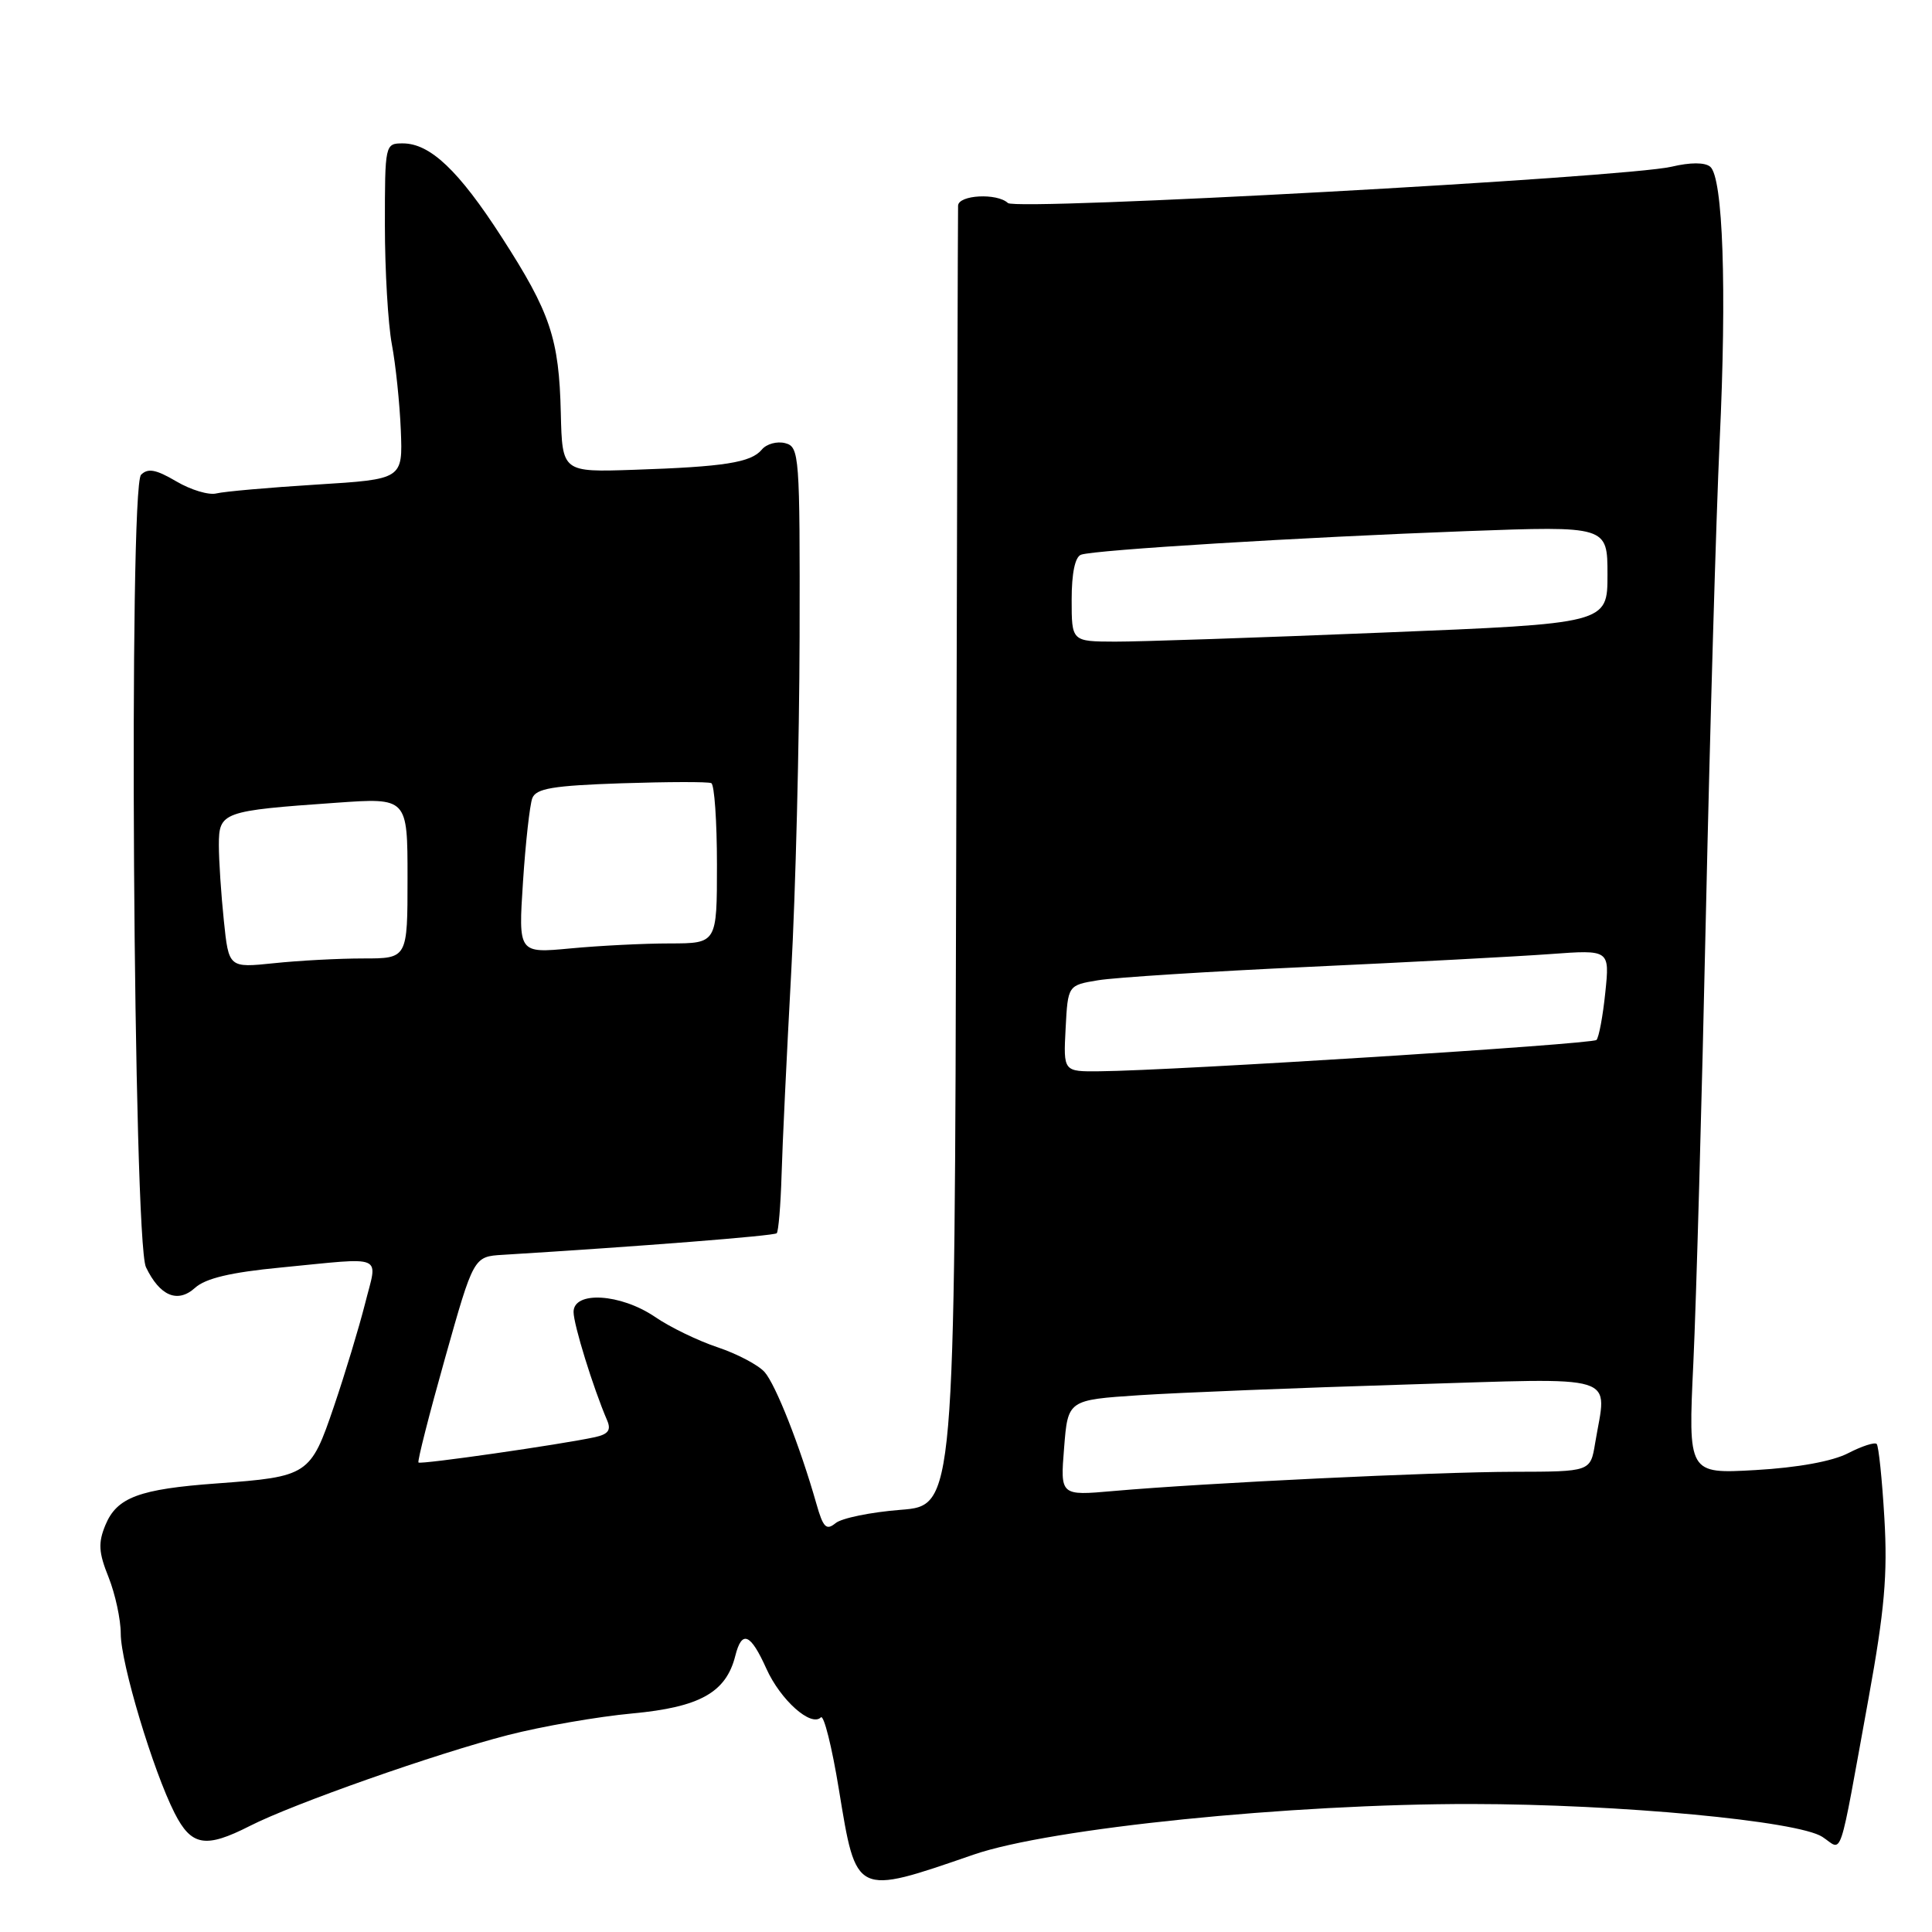<?xml version="1.0" encoding="UTF-8" standalone="no"?>
<!DOCTYPE svg PUBLIC "-//W3C//DTD SVG 1.1//EN" "http://www.w3.org/Graphics/SVG/1.1/DTD/svg11.dtd" >
<svg xmlns="http://www.w3.org/2000/svg" xmlns:xlink="http://www.w3.org/1999/xlink" version="1.1" viewBox="0 0 256 256">
 <g >
 <path fill="currentColor"
d=" M 129.00 245.75 C 139.13 242.25 171.03 239.01 195.00 239.04 C 214.58 239.06 238.26 241.28 241.48 243.40 C 244.24 245.20 243.53 247.35 247.60 225.00 C 249.71 213.38 250.13 208.64 249.69 201.16 C 249.39 196.02 248.93 191.60 248.67 191.33 C 248.40 191.07 246.70 191.62 244.88 192.56 C 242.81 193.63 238.21 194.47 232.62 194.79 C 223.68 195.30 223.68 195.30 224.38 180.54 C 224.76 172.43 225.51 145.70 226.04 121.15 C 226.58 96.59 227.40 68.40 227.86 58.50 C 228.82 38.26 228.31 23.50 226.61 22.09 C 225.90 21.50 223.98 21.50 221.49 22.09 C 215.33 23.53 134.65 27.95 133.55 26.90 C 132.12 25.55 127.01 25.82 126.95 27.25 C 126.92 27.94 126.81 66.97 126.70 114.00 C 126.50 199.50 126.50 199.50 119.33 200.06 C 115.39 200.37 111.51 201.16 110.71 201.83 C 109.49 202.83 109.07 202.41 108.18 199.27 C 106.00 191.61 102.78 183.45 101.30 181.79 C 100.45 180.85 97.67 179.39 95.11 178.53 C 92.54 177.68 88.79 175.87 86.78 174.49 C 82.23 171.40 76.00 171.03 76.00 173.84 C 76.00 175.51 78.59 183.88 80.45 188.21 C 81.00 189.49 80.60 190.04 78.84 190.43 C 74.31 191.41 55.74 194.08 55.45 193.79 C 55.29 193.62 56.87 187.42 58.96 180.00 C 62.76 166.50 62.76 166.50 66.63 166.27 C 84.60 165.17 102.57 163.76 102.92 163.41 C 103.15 163.18 103.44 159.73 103.56 155.75 C 103.67 151.76 104.25 139.72 104.83 129.00 C 105.42 118.28 105.92 98.19 105.95 84.37 C 106.00 60.21 105.92 59.21 104.04 58.72 C 102.96 58.44 101.56 58.82 100.94 59.58 C 99.51 61.29 96.00 61.85 84.00 62.25 C 74.50 62.57 74.50 62.57 74.31 54.74 C 74.08 44.85 72.93 41.43 66.48 31.43 C 60.78 22.59 56.99 19.00 53.37 19.00 C 51.02 19.00 51.00 19.11 51.00 29.86 C 51.00 35.84 51.42 42.93 51.92 45.61 C 52.43 48.30 52.96 53.42 53.11 57.00 C 53.37 63.50 53.37 63.50 41.94 64.21 C 35.65 64.60 29.68 65.13 28.68 65.38 C 27.68 65.64 25.29 64.92 23.37 63.79 C 20.67 62.20 19.60 62.00 18.69 62.91 C 17.03 64.57 17.66 164.39 19.34 167.91 C 21.18 171.74 23.54 172.73 25.85 170.64 C 27.23 169.39 30.57 168.59 37.15 167.96 C 51.26 166.59 50.04 166.08 48.37 172.75 C 47.57 175.91 45.72 182.03 44.25 186.35 C 41.15 195.48 40.86 195.67 28.75 196.56 C 18.43 197.31 15.49 198.41 13.97 202.07 C 12.99 204.44 13.06 205.70 14.39 209.00 C 15.27 211.22 16.00 214.58 16.00 216.47 C 16.00 220.37 20.28 234.63 23.14 240.25 C 25.36 244.62 27.23 244.94 33.10 241.95 C 38.86 239.01 57.76 232.36 67.33 229.90 C 71.82 228.75 79.23 227.46 83.79 227.04 C 92.73 226.21 96.21 224.26 97.43 219.41 C 98.30 215.95 99.44 216.42 101.55 221.11 C 103.42 225.26 107.46 228.87 108.77 227.56 C 109.16 227.17 110.24 231.48 111.16 237.13 C 113.48 251.28 113.26 251.18 129.00 245.75 Z  M 141.00 191.84 C 141.50 185.50 141.50 185.50 151.00 184.87 C 156.22 184.53 172.09 183.89 186.25 183.46 C 215.25 182.58 212.91 181.86 211.36 191.25 C 210.74 195.00 210.74 195.00 200.62 195.02 C 190.09 195.04 159.64 196.50 147.50 197.57 C 140.49 198.19 140.49 198.19 141.00 191.84 Z  M 141.20 136.27 C 141.50 130.55 141.50 130.55 145.50 129.89 C 147.70 129.52 160.30 128.72 173.50 128.11 C 186.70 127.50 201.05 126.74 205.40 126.42 C 213.30 125.84 213.30 125.84 212.71 131.52 C 212.39 134.65 211.86 137.47 211.54 137.80 C 210.98 138.36 155.57 141.86 145.70 141.95 C 140.90 142.00 140.90 142.00 141.20 136.27 Z  M 29.66 121.98 C 29.30 118.53 29.00 114.03 29.00 111.98 C 29.00 107.59 29.45 107.43 44.54 106.37 C 54.00 105.70 54.00 105.70 54.00 116.35 C 54.00 127.00 54.00 127.00 48.15 127.00 C 44.93 127.00 39.60 127.28 36.30 127.63 C 30.31 128.25 30.31 128.25 29.66 121.98 Z  M 69.30 116.84 C 69.64 111.63 70.20 106.65 70.53 105.77 C 71.03 104.47 73.25 104.10 82.32 103.79 C 88.47 103.59 93.84 103.57 94.25 103.77 C 94.66 103.96 95.00 108.82 95.00 114.56 C 95.00 125.00 95.00 125.00 88.75 125.01 C 85.31 125.01 79.39 125.31 75.59 125.67 C 68.68 126.32 68.68 126.32 69.30 116.84 Z  M 142.00 79.47 C 142.00 75.94 142.45 73.78 143.25 73.50 C 145.06 72.86 172.47 71.19 194.25 70.38 C 213.00 69.69 213.00 69.69 213.00 76.15 C 213.00 82.62 213.00 82.62 183.25 83.82 C 166.89 84.49 150.91 85.03 147.75 85.02 C 142.00 85.00 142.00 85.00 142.00 79.47 Z "/>
</g>
</svg>